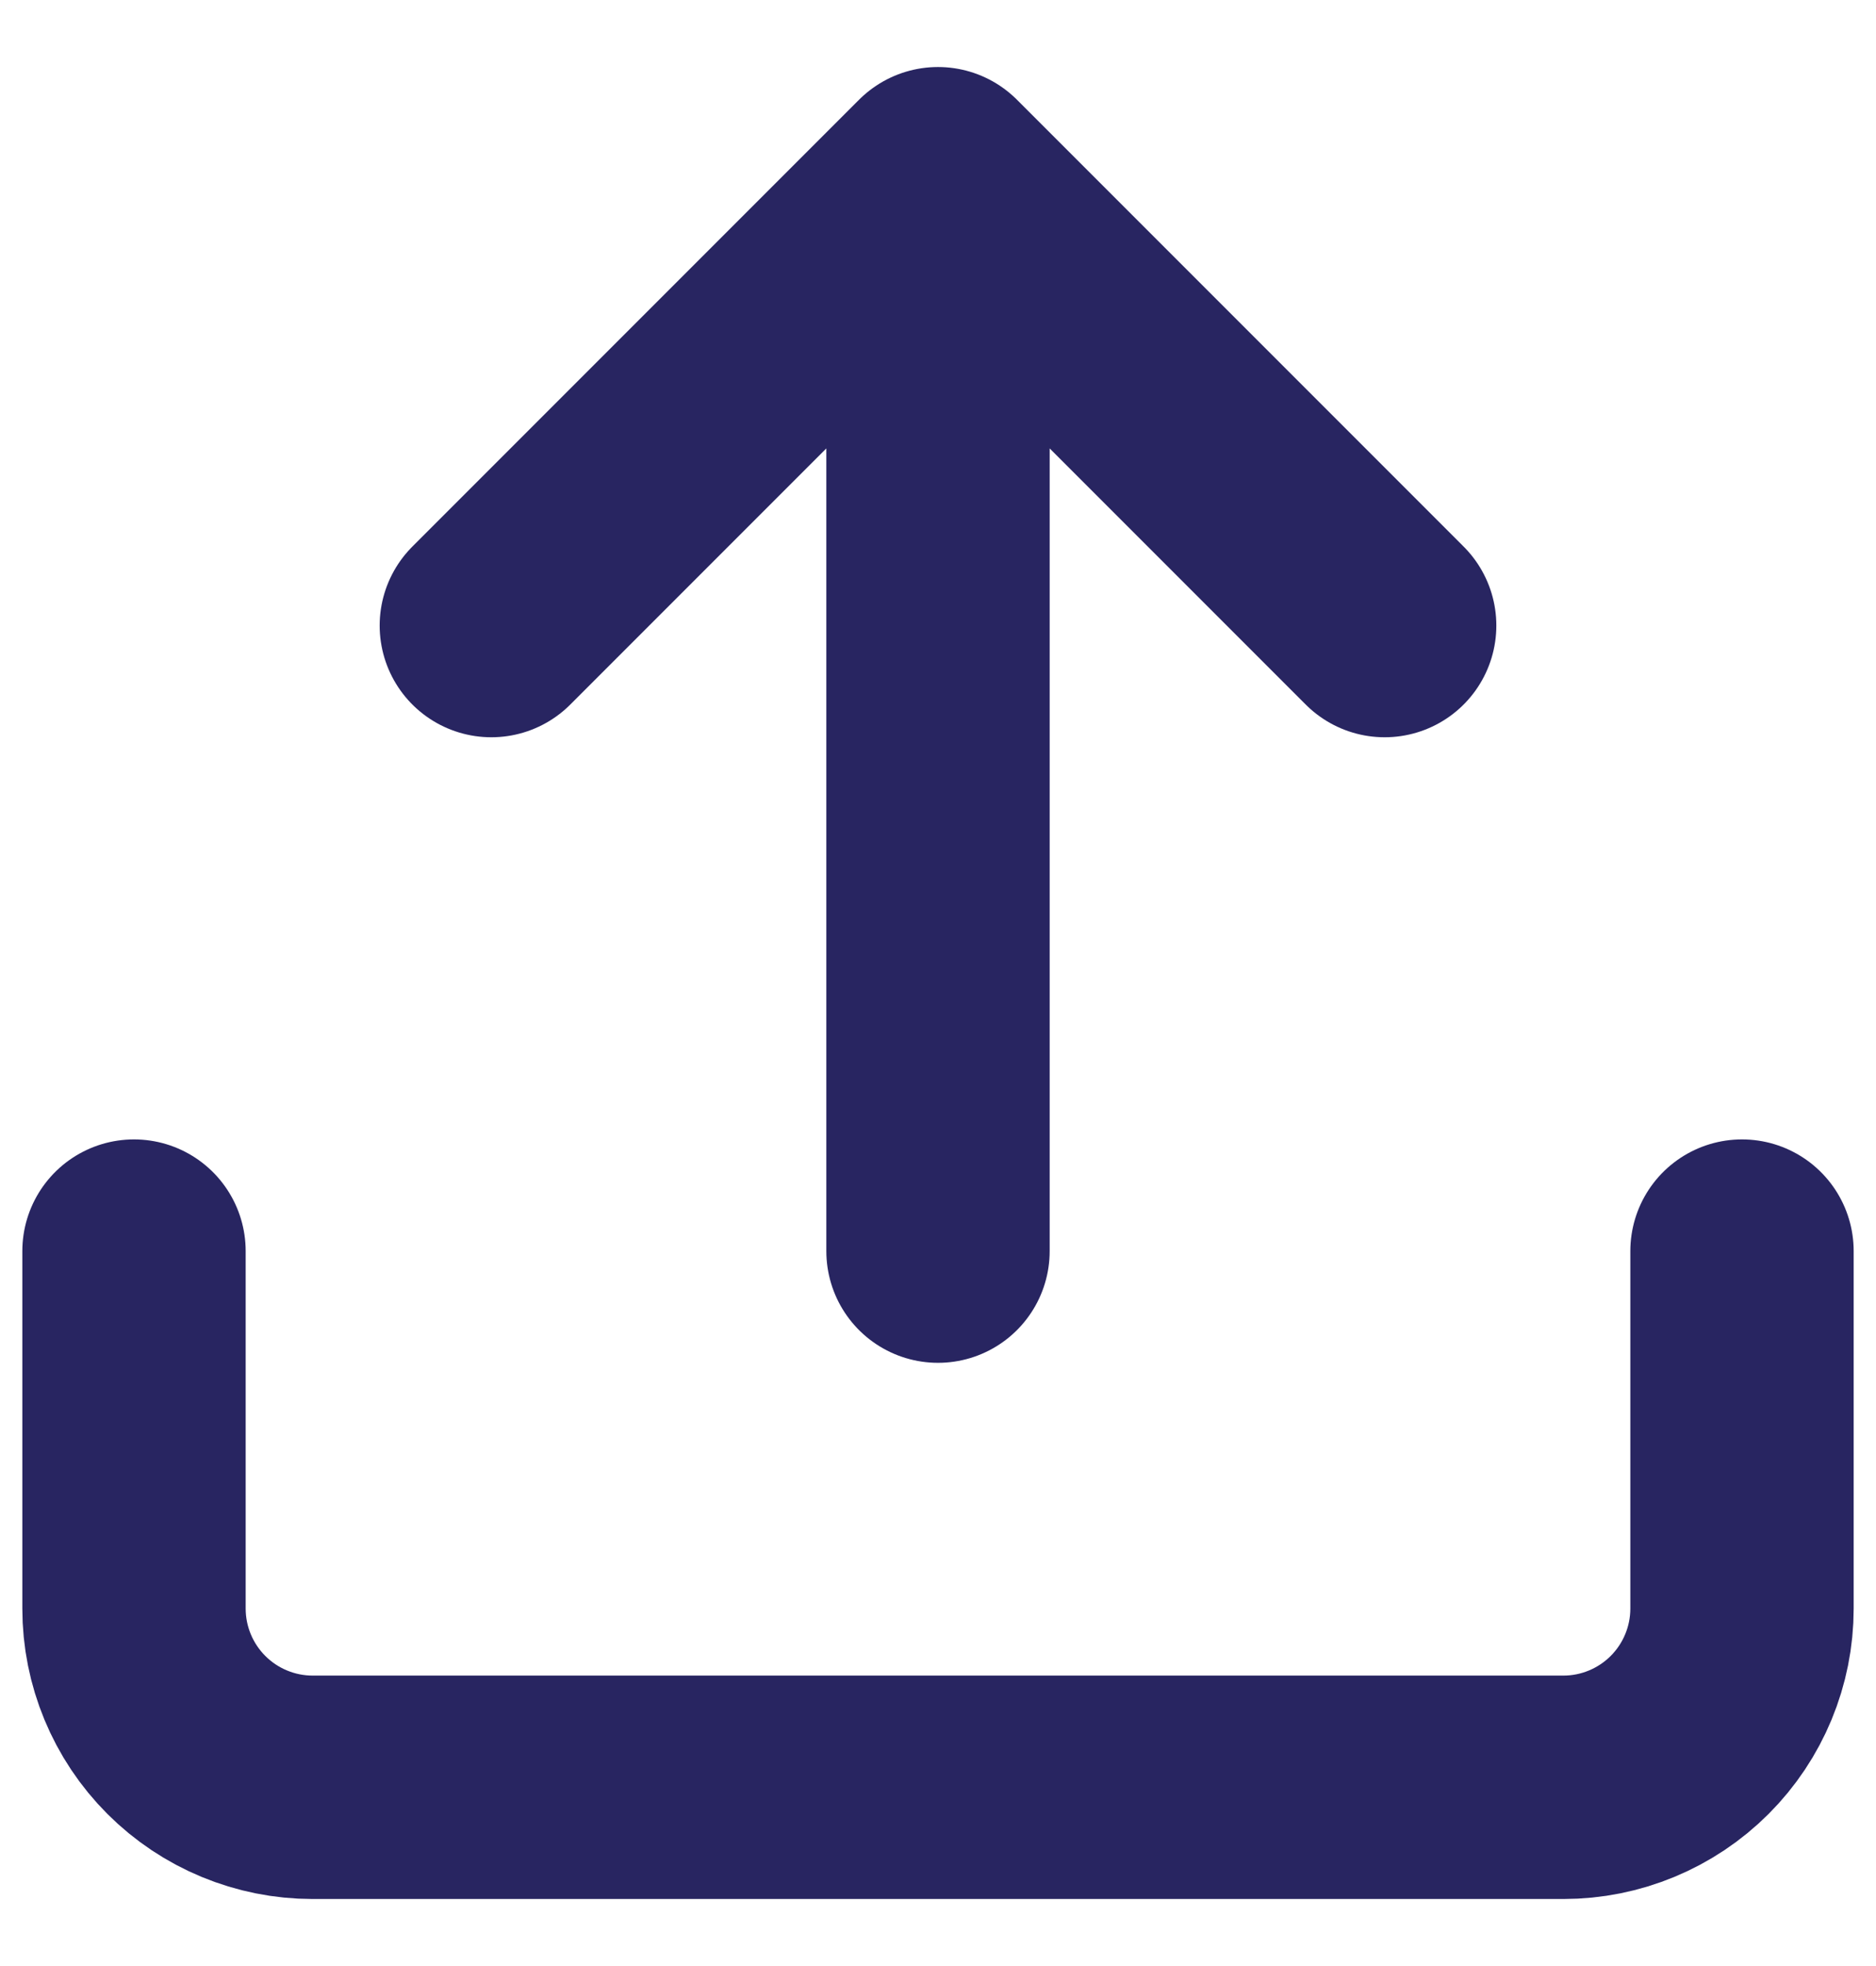 <svg width="21" height="22" viewBox="0 0 21 22" fill="none" xmlns="http://www.w3.org/2000/svg">
<path d="M19.5 14V18C19.5 18.53 19.289 19.039 18.914 19.414C18.539 19.789 18.03 20 17.5 20H3.5C2.97 20 2.461 19.789 2.086 19.414C1.711 19.039 1.5 18.53 1.5 18V14M15.5 7L10.5 2M10.5 2L5.5 7M10.5 2V14" stroke="#282561" stroke-width="2.5" stroke-linecap="round" stroke-linejoin="round"/>
</svg>
